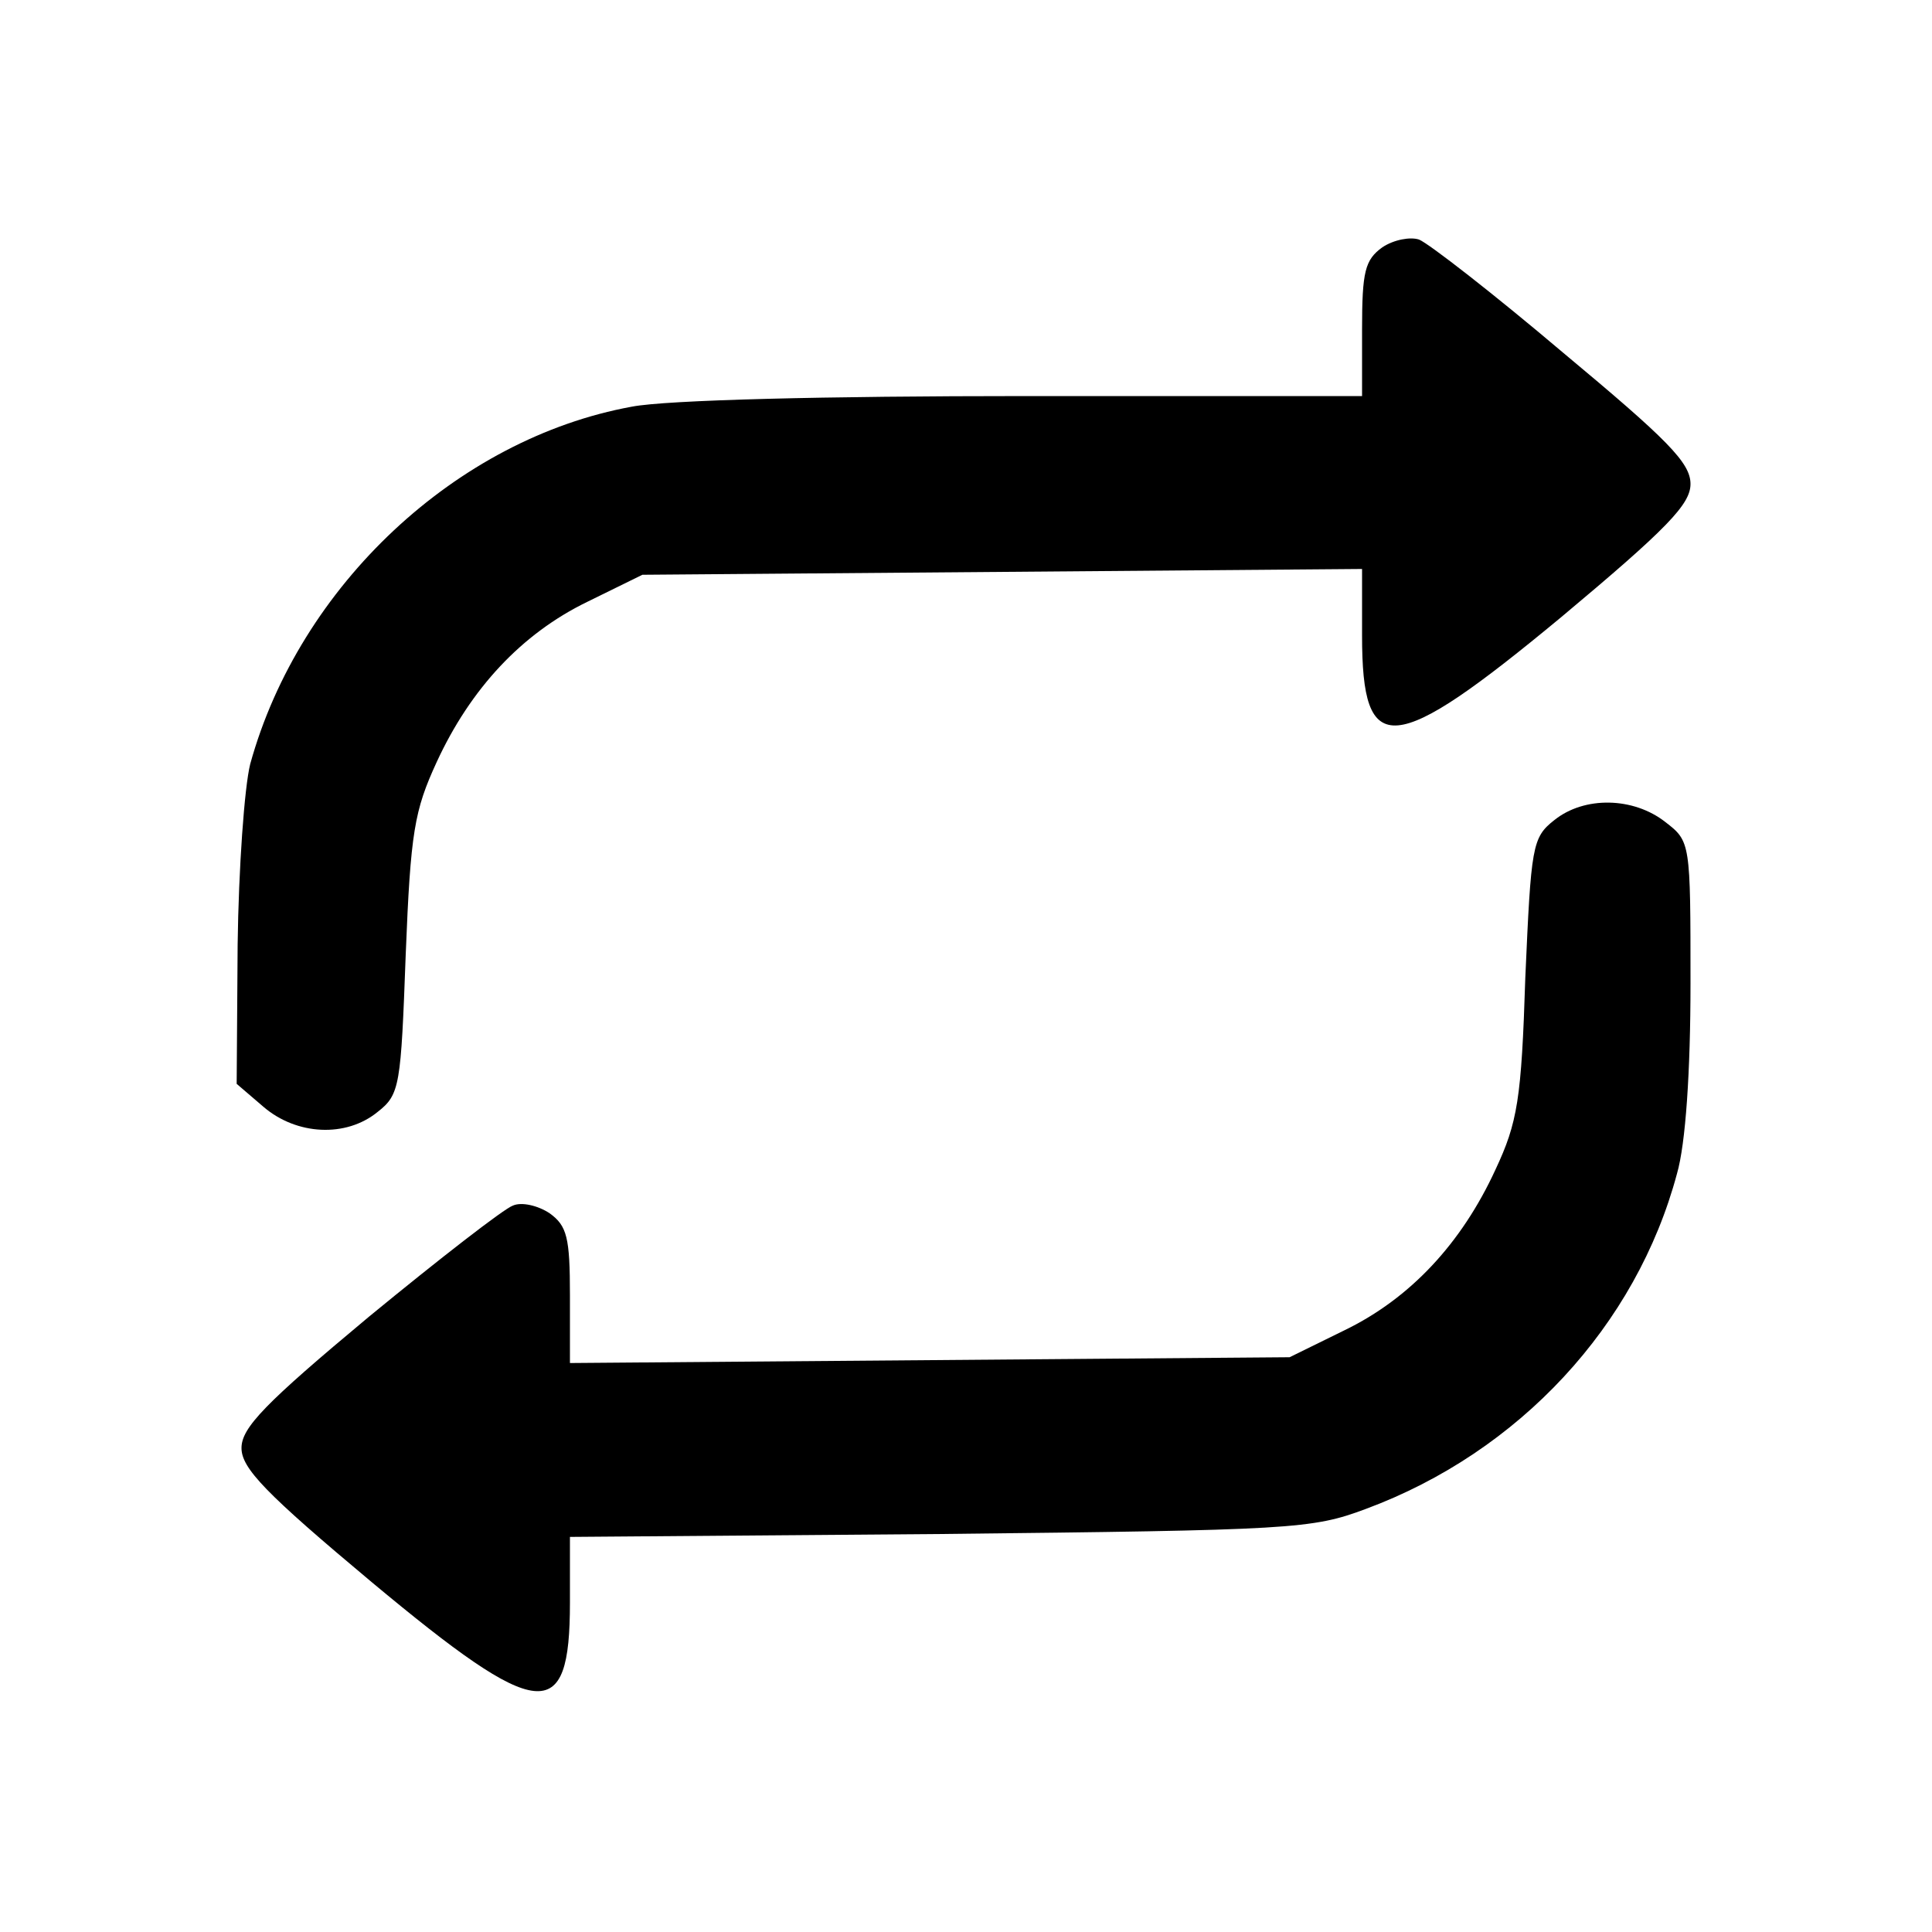<?xml version="1.0" encoding="utf-8"?>
<!-- Generator: Adobe Illustrator 25.0.0, SVG Export Plug-In . SVG Version: 6.00 Build 0)  -->
<svg version="1.1" id="Layer_1" xmlns="http://www.w3.org/2000/svg" xmlns:xlink="http://www.w3.org/1999/xlink" x="0px" y="0px"
	 viewBox="0 0 200 200" style="enable-background:new 0 0 200 200;" xml:space="preserve">
<style type="text/css">
	.st0{fill:none;}
</style>
<g transform="translate(0,200) scale(0.1,-0.1)">
	<path d="M1431,1744c-18-13-21-25-21-85v-69h-348c-207,0-372-4-408-11c-181-33-344-185-395-370c-6-24-12-108-13-187l-1-144l28-24
		c34-29,85-32,118-5c23,18,24,27,29,163c5,127,9,149,32,199c35,76,88,133,156,166l57,28l373,3l372,3v-69c0-128,31-126,206,19
		c110,92,134,117,134,138c0,22-24,46-132,136c-72,61-139,113-149,117C1460,1755,1443,1752,1431,1744z"/>
	<path class="st0" d="M948,1243c-20-23-158-231-158-238c0-3,40-5,90-5c74,0,91,3,99,18c7,12,10-24,11-125V750h90h90v255v255h-103
		C980,1260,961,1257,948,1243z"/>
	<path d="M1609,1151c-23-18-24-27-30-163c-4-126-8-150-31-199c-35-76-88-133-156-166l-57-28l-372-3l-373-3v70c0,60-3,72-21,85
		c-12,8-29,12-38,8c-9-3-76-55-149-115c-108-90-132-115-132-136s25-47,135-139c174-145,205-148,205-21v68l383,3c365,4,385,5,441,26
		c159,59,280,190,322,347c9,31,14,106,14,197c0,146,0,147-26,167C1691,1175,1640,1176,1609,1151z"/>
</g>
</svg>
